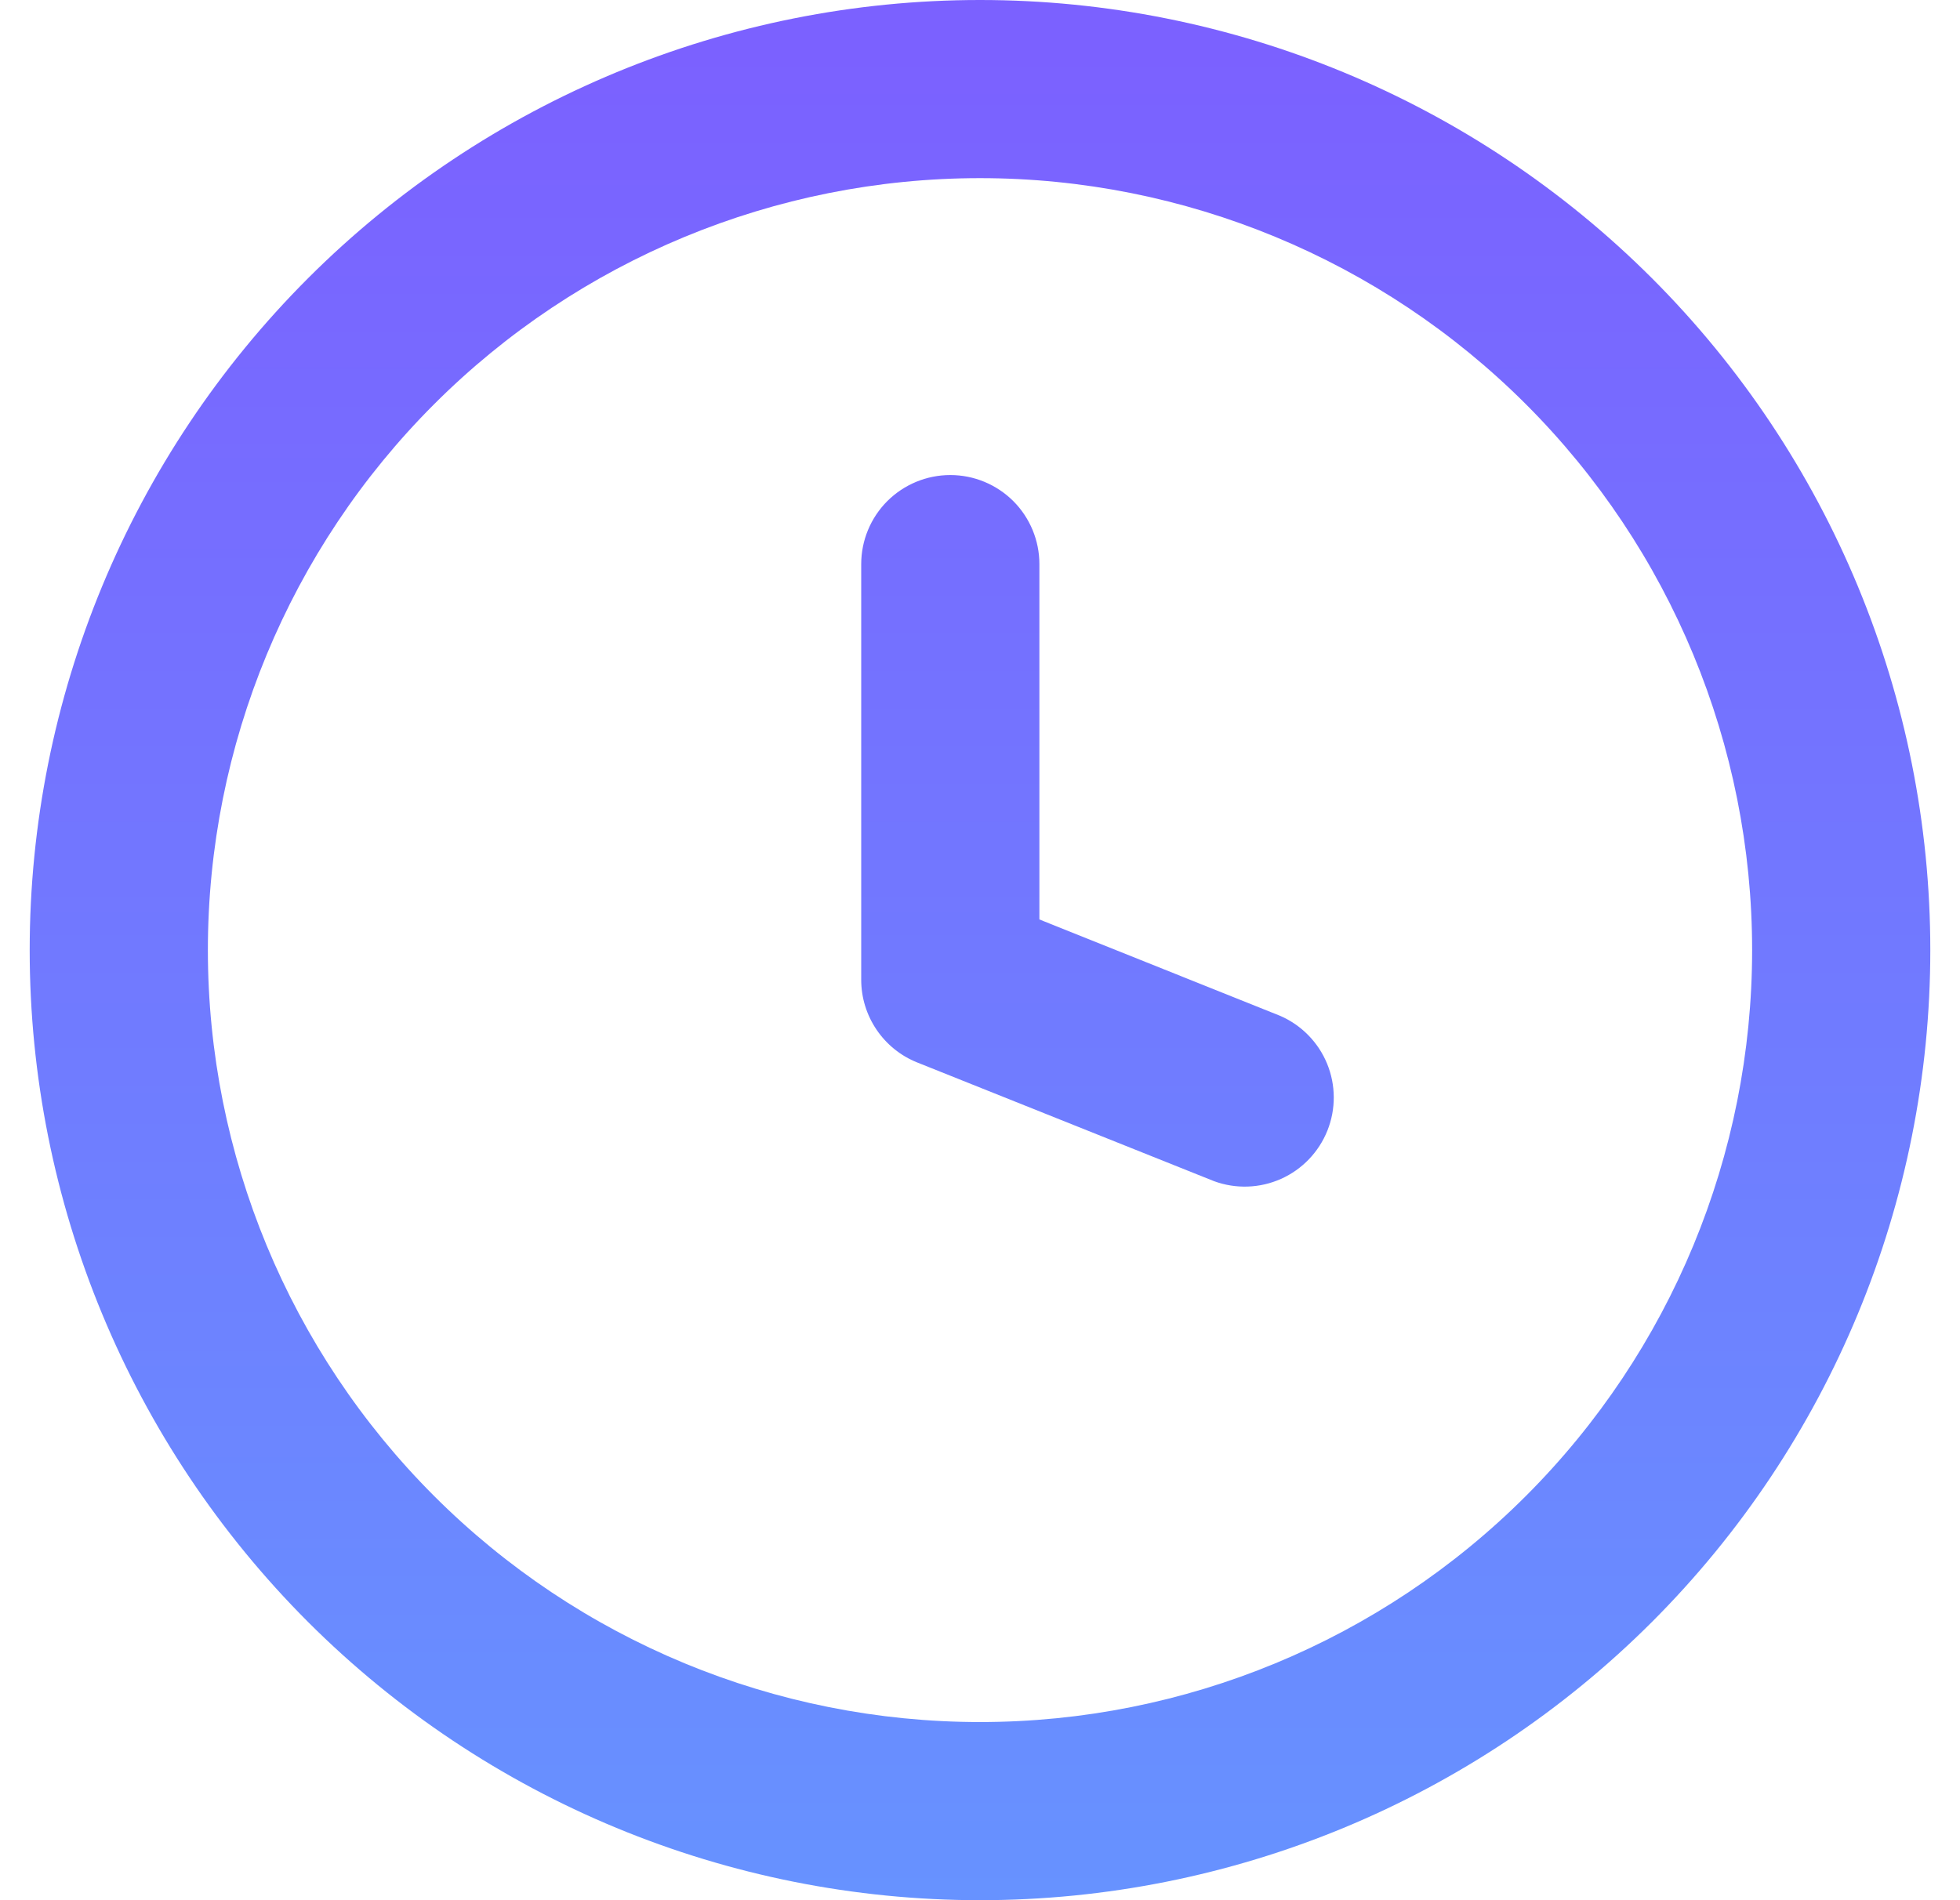 <svg viewBox="0 0 33 32" fill="none" xmlns="http://www.w3.org/2000/svg">
<g clip-path="url(#clip0_3246_216275)">
<path fill-rule="evenodd" clip-rule="evenodd" d="M3.5 16C3.5 12.552 4.87 9.246 7.308 6.808C9.746 4.37 13.052 3 16.5 3C19.948 3 23.254 4.37 25.692 6.808C28.13 9.246 29.5 12.552 29.5 16C29.5 19.448 28.13 22.754 25.692 25.192C23.254 27.63 19.948 29 16.5 29C13.052 29 9.746 27.63 7.308 25.192C4.87 22.754 3.5 19.448 3.5 16ZM16.5 0C12.257 0 8.187 1.686 5.186 4.686C2.186 7.687 0.5 11.757 0.5 16C0.5 20.243 2.186 24.313 5.186 27.314C8.187 30.314 12.257 32 16.5 32C20.743 32 24.813 30.314 27.814 27.314C30.814 24.313 32.5 20.243 32.5 16C32.5 11.757 30.814 7.687 27.814 4.686C24.813 1.686 20.743 0 16.5 0ZM17.5 9.5C17.5 9.102 17.342 8.721 17.061 8.439C16.779 8.158 16.398 8 16 8C15.602 8 15.221 8.158 14.939 8.439C14.658 8.721 14.5 9.102 14.5 9.5V16.5C14.5 16.8 14.59 17.092 14.758 17.34C14.926 17.588 15.164 17.781 15.442 17.892L20.442 19.892C20.808 20.026 21.212 20.012 21.568 19.853C21.924 19.694 22.204 19.402 22.349 19.04C22.494 18.678 22.492 18.274 22.344 17.913C22.196 17.553 21.913 17.264 21.556 17.108L17.5 15.484V9.5Z" fill="url(#paint0_linear_3246_216275)"/>
</g>
<defs>
<linearGradient id="paint0_linear_3246_216275" x1="16.5" y1="34.492" x2="16.5" y2="0.816" gradientUnits="userSpaceOnUse">
<stop stop-color="#6596FF"/>
<stop offset="1" stop-color="#7B61FF"/>
</linearGradient>
<clipPath id="clip0_3246_216275">
<rect width="32" height="32" fill="white" transform="translate(0.5)"/>
</clipPath>
</defs>
</svg>

